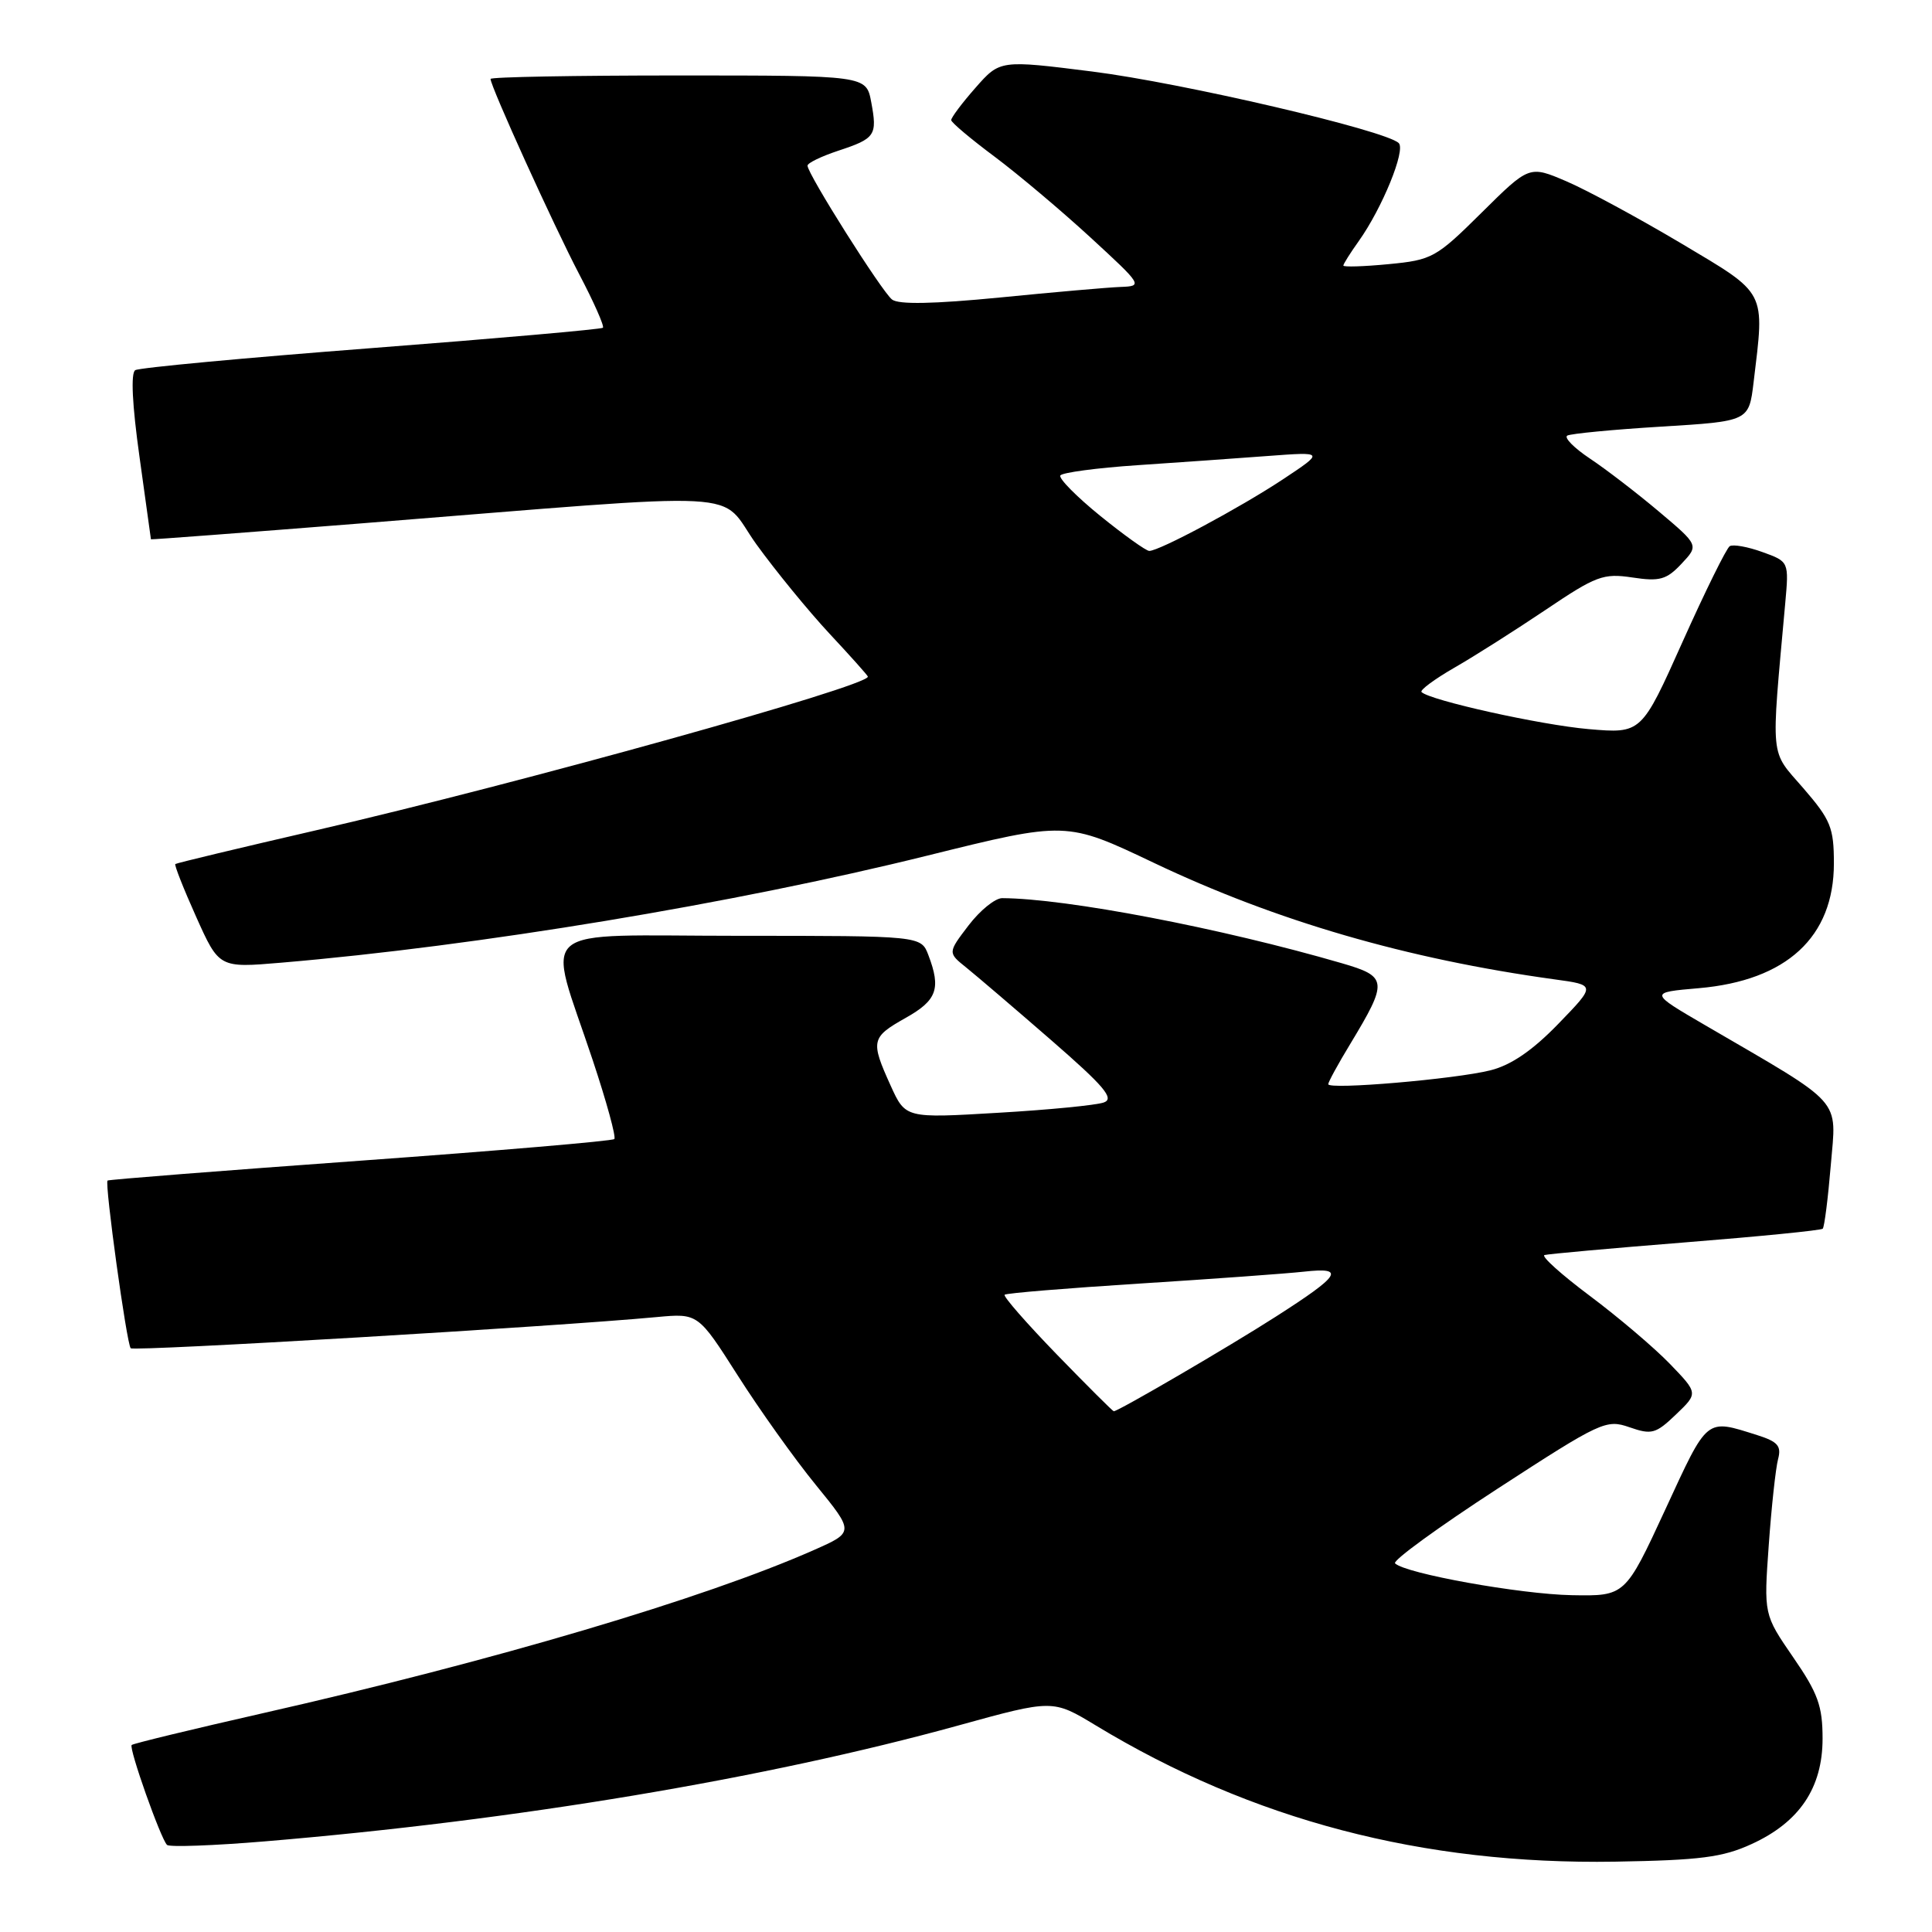 <?xml version="1.0" encoding="UTF-8" standalone="no"?>
<!DOCTYPE svg PUBLIC "-//W3C//DTD SVG 1.1//EN" "http://www.w3.org/Graphics/SVG/1.1/DTD/svg11.dtd" >
<svg xmlns="http://www.w3.org/2000/svg" xmlns:xlink="http://www.w3.org/1999/xlink" version="1.1" viewBox="0 0 256 256">
 <g >
 <path fill="currentColor"
d=" M 232.09 244.35 C 238.44 241.45 241.50 236.90 241.50 230.37 C 241.50 226.05 240.89 224.36 237.60 219.59 C 233.71 213.93 233.71 213.93 234.37 204.72 C 234.73 199.65 235.29 194.54 235.60 193.36 C 236.07 191.60 235.58 191.03 232.84 190.16 C 225.98 188.00 226.35 187.70 220.67 200.00 C 215.35 211.50 215.35 211.50 208.26 211.37 C 201.42 211.24 186.19 208.50 184.85 207.15 C 184.50 206.79 190.62 202.34 198.45 197.25 C 212.14 188.36 212.82 188.04 215.92 189.12 C 218.85 190.14 219.40 189.99 222.08 187.42 C 225.02 184.61 225.02 184.61 221.26 180.71 C 219.19 178.57 214.42 174.52 210.65 171.70 C 206.88 168.88 204.18 166.45 204.65 166.30 C 205.12 166.16 213.52 165.40 223.31 164.62 C 233.11 163.84 241.30 163.03 241.52 162.81 C 241.74 162.59 242.22 158.81 242.59 154.39 C 243.34 145.37 244.50 146.66 226.00 135.88 C 218.50 131.51 218.50 131.51 225.10 130.94 C 236.75 129.93 243.00 124.15 243.00 114.41 C 243.00 109.67 242.58 108.64 238.95 104.44 C 234.47 99.27 234.65 101.07 236.55 79.96 C 237.05 74.42 237.05 74.42 233.53 73.15 C 231.60 72.45 229.65 72.10 229.20 72.37 C 228.76 72.65 225.95 78.35 222.95 85.04 C 217.50 97.21 217.50 97.21 210.50 96.61 C 204.13 96.06 189.47 92.80 188.36 91.70 C 188.11 91.45 190.07 90.00 192.70 88.48 C 195.34 86.97 200.78 83.51 204.80 80.81 C 211.49 76.30 212.44 75.94 216.30 76.52 C 219.92 77.07 220.83 76.81 222.81 74.70 C 225.11 72.25 225.11 72.25 219.81 67.78 C 216.89 65.32 212.78 62.16 210.67 60.76 C 208.57 59.36 207.22 57.99 207.67 57.72 C 208.13 57.46 213.73 56.92 220.12 56.53 C 231.74 55.82 231.74 55.82 232.36 50.66 C 233.84 38.37 234.21 39.07 222.75 32.24 C 217.11 28.89 210.28 25.19 207.57 24.03 C 202.64 21.92 202.64 21.92 196.33 28.17 C 190.29 34.16 189.76 34.45 184.01 35.00 C 180.70 35.32 178.00 35.40 178.00 35.19 C 178.00 34.98 178.92 33.52 180.04 31.95 C 183.15 27.58 186.29 19.89 185.34 18.96 C 183.65 17.28 156.64 10.98 144.74 9.48 C 132.50 7.94 132.50 7.94 129.25 11.64 C 127.46 13.67 126.02 15.60 126.04 15.92 C 126.06 16.24 128.65 18.42 131.79 20.76 C 134.93 23.11 140.65 27.93 144.50 31.47 C 151.38 37.80 151.45 37.91 148.50 38.02 C 146.85 38.08 139.65 38.71 132.50 39.42 C 123.69 40.28 119.08 40.37 118.20 39.69 C 116.84 38.63 107.00 23.05 107.00 21.95 C 107.00 21.60 108.82 20.72 111.05 19.98 C 115.99 18.35 116.27 17.95 115.44 13.52 C 114.78 10.00 114.78 10.00 89.89 10.00 C 76.20 10.00 65.00 10.20 65.00 10.46 C 65.00 11.45 73.38 29.90 76.72 36.28 C 78.68 40.01 80.10 43.22 79.89 43.43 C 79.67 43.63 65.86 44.85 49.19 46.13 C 32.52 47.41 18.45 48.72 17.92 49.05 C 17.31 49.43 17.52 53.66 18.48 60.50 C 19.31 66.47 20.00 71.40 20.00 71.46 C 20.00 71.52 32.49 70.57 47.75 69.36 C 100.89 65.13 94.98 64.82 100.23 72.13 C 102.76 75.63 107.11 80.95 109.91 83.96 C 112.71 86.96 115.00 89.52 115.00 89.66 C 115.00 90.94 68.99 103.76 42.00 109.99 C 31.82 112.34 23.38 114.36 23.23 114.49 C 23.08 114.61 24.32 117.76 25.99 121.48 C 29.03 128.26 29.03 128.26 37.27 127.56 C 63.33 125.35 97.25 119.73 122.89 113.37 C 141.29 108.81 141.29 108.81 152.89 114.33 C 169.10 122.04 186.41 127.07 205.98 129.77 C 211.47 130.52 211.47 130.52 206.48 135.67 C 203.07 139.19 200.24 141.13 197.50 141.82 C 192.86 142.99 176.00 144.43 176.00 143.66 C 176.00 143.37 177.31 140.97 178.92 138.32 C 183.94 130.01 183.88 129.40 177.79 127.63 C 161.77 122.97 141.30 119.05 132.80 119.01 C 131.87 119.00 129.86 120.63 128.34 122.62 C 125.58 126.24 125.58 126.24 128.04 128.21 C 129.39 129.30 134.45 133.62 139.27 137.81 C 146.32 143.94 147.70 145.57 146.27 146.08 C 145.30 146.44 138.98 147.06 132.24 147.45 C 119.98 148.18 119.98 148.18 118.01 143.84 C 115.33 137.92 115.43 137.45 120.00 134.88 C 124.15 132.55 124.71 131.01 123.02 126.57 C 122.05 124.00 122.05 124.00 97.95 124.00 C 70.23 124.00 72.44 122.12 78.54 140.48 C 80.37 145.98 81.66 150.68 81.40 150.93 C 81.15 151.19 65.99 152.48 47.72 153.80 C 29.45 155.12 14.39 156.30 14.25 156.43 C 13.85 156.81 16.79 178.12 17.32 178.65 C 17.75 179.09 73.59 175.78 87.00 174.52 C 92.50 174.01 92.50 174.01 97.75 182.25 C 100.64 186.79 105.29 193.32 108.10 196.76 C 113.20 203.02 113.20 203.02 107.84 205.39 C 93.30 211.82 65.43 220.07 34.82 227.01 C 25.45 229.14 17.64 231.03 17.45 231.22 C 17.04 231.63 21.28 243.61 22.13 244.46 C 22.44 244.77 28.28 244.56 35.10 243.99 C 68.40 241.21 101.42 235.69 127.00 228.63 C 139.50 225.18 139.50 225.18 145.20 228.63 C 165.91 241.17 188.49 247.09 214.00 246.68 C 225.28 246.49 228.26 246.11 232.09 244.35 Z  M 140.03 179.47 C 136.02 175.33 132.90 171.77 133.12 171.56 C 133.33 171.35 141.38 170.69 151.00 170.08 C 160.62 169.47 170.44 168.76 172.80 168.50 C 178.33 167.89 177.67 168.95 169.04 174.47 C 162.95 178.38 148.18 187.00 147.58 187.00 C 147.45 187.00 144.05 183.61 140.03 179.47 Z  M 145.78 68.35 C 142.64 65.80 140.26 63.39 140.50 63.00 C 140.74 62.62 145.34 62.00 150.72 61.64 C 156.10 61.28 163.88 60.73 168.00 60.42 C 175.50 59.86 175.50 59.86 170.00 63.51 C 164.25 67.31 153.62 73.00 152.28 73.00 C 151.85 72.99 148.93 70.90 145.78 68.35 Z "/>
</g>
</svg>